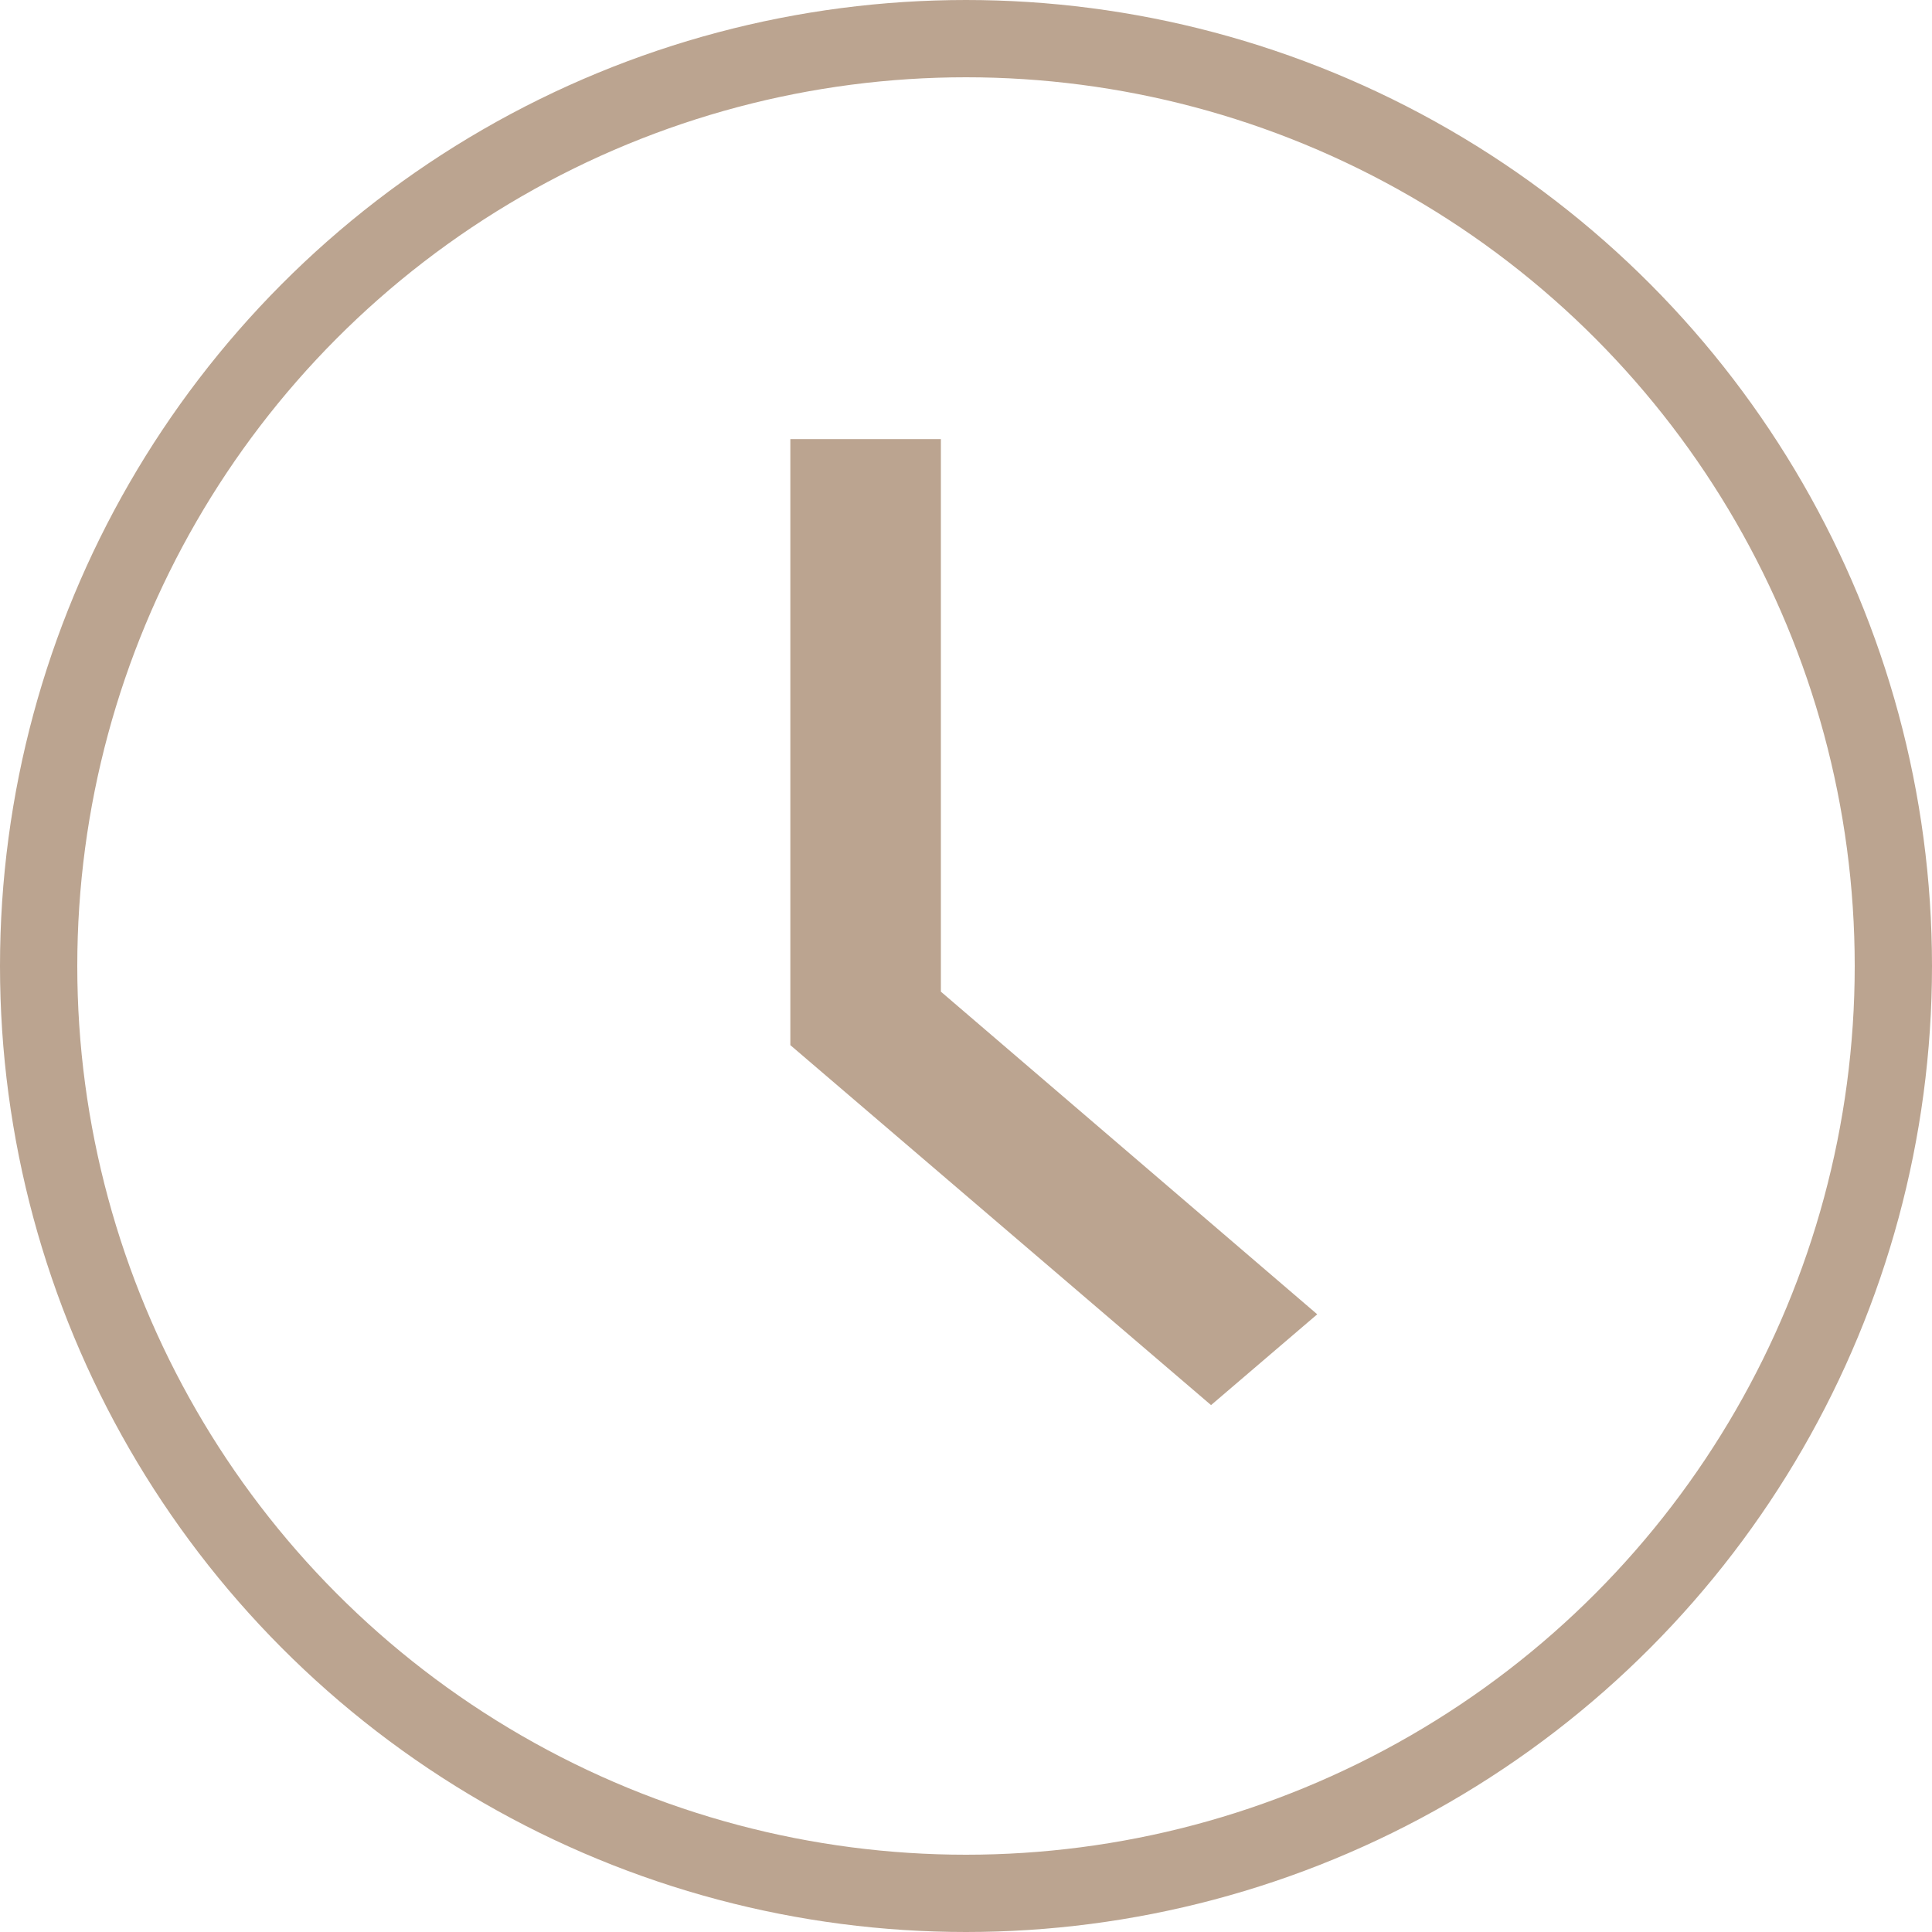 <svg width="25" height="25" viewBox="0 0 25 25" fill="none" xmlns="http://www.w3.org/2000/svg">
<circle cx="12.5" cy="12.5" r="12" stroke="#BBA490"/>
<path d="M15.671 18.182L10.227 13.524V5.682H12.175V12.832L17.045 17.007L15.671 18.182Z" fill="#BBA490"/>
</svg>
